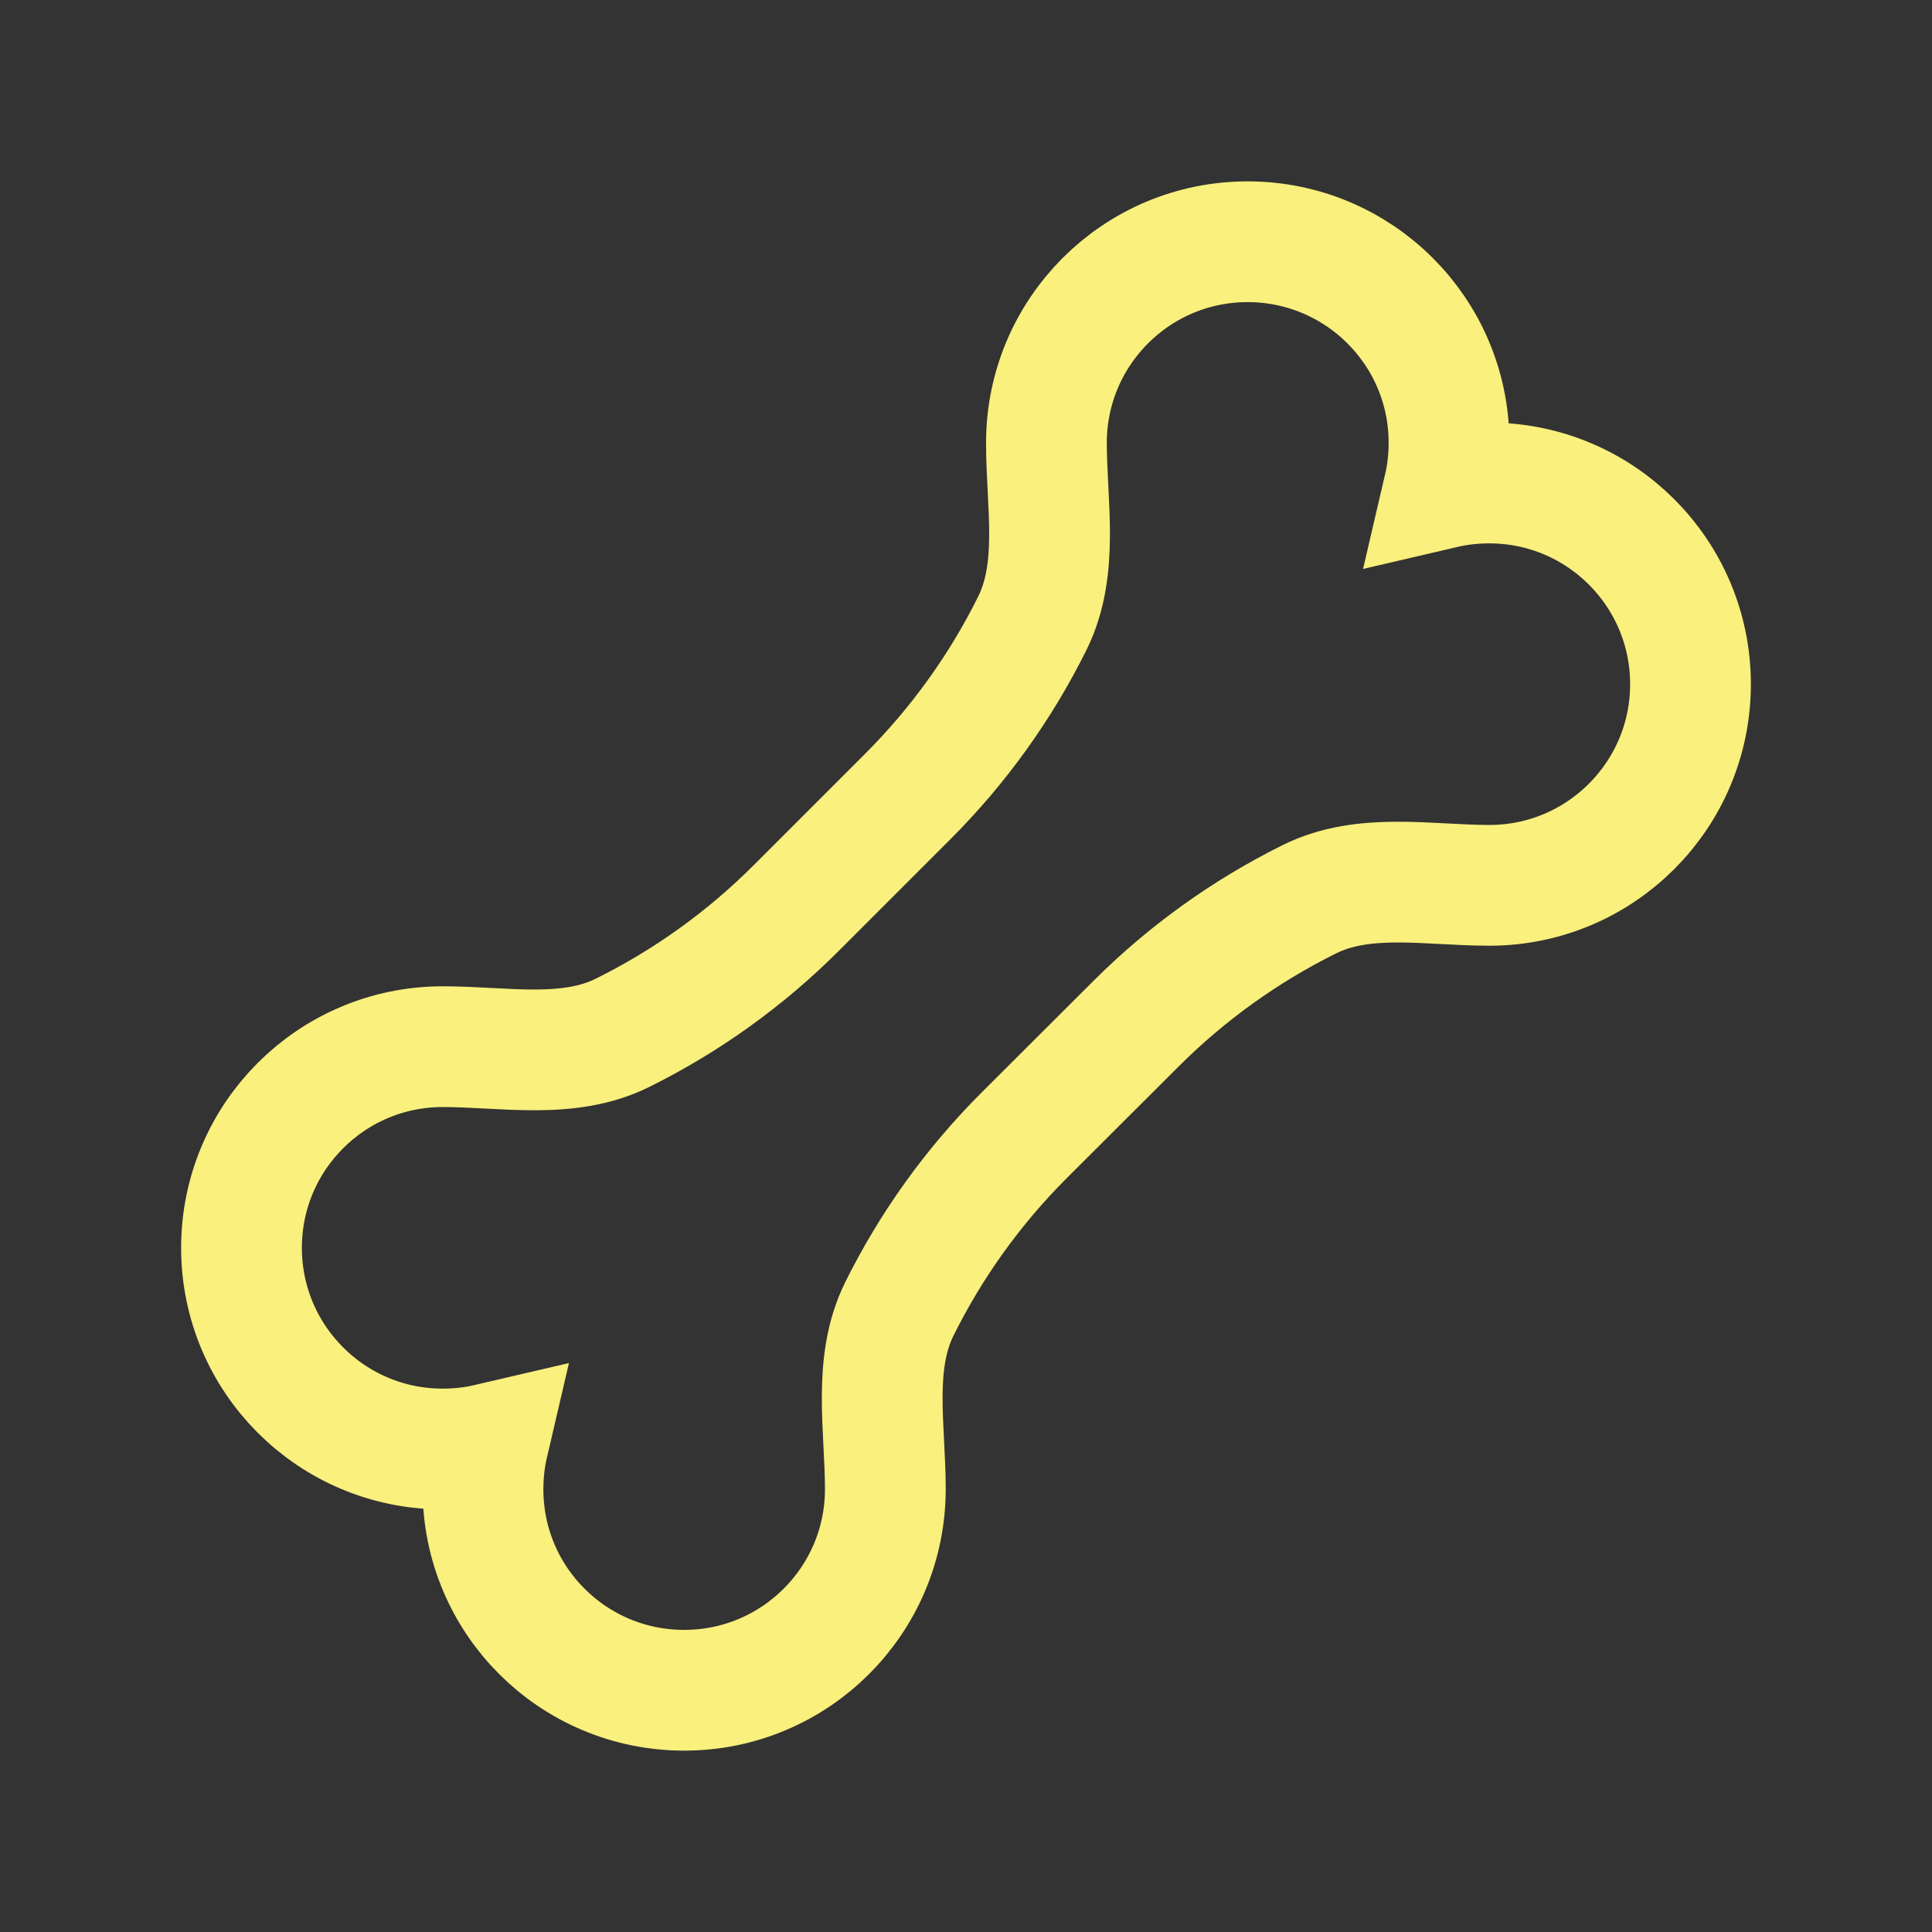 <?xml version="1.0" encoding="utf-8"?>
<!-- Generator: Adobe Illustrator 27.3.1, SVG Export Plug-In . SVG Version: 6.00 Build 0)  -->
<svg version="1.1" id="Camada_1" xmlns="http://www.w3.org/2000/svg" xmlns:xlink="http://www.w3.org/1999/xlink" x="0px" y="0px"
	 viewBox="0 0 800 800" style="enable-background:new 0 0 800 800;" xml:space="preserve">
<rect x="0" y="0" width="800" height="800" fill="#333333" stroke="none"/>
<style type="text/css">
	.st0{fill:none;stroke:#F9F07D;stroke-width:50;stroke-miterlimit:10;}
</style>
<path class="st0" d="M600,183.3c0,6.5-0.7,12.8-2.1,18.8c6-1.4,12.3-2.1,18.8-2.1c46,0,83.3,37.3,83.3,83.3s-37.3,83.3-83.3,83.3
	c-25.3,0-52-5.5-74.6,5.8c-26.4,13.1-50.7,30.5-71.8,51.6L424,470.2c-21.1,21.1-38.5,45.4-51.6,71.8c-11.2,22.7-5.8,49.3-5.8,74.6
	c0,46-37.3,83.3-83.3,83.3S200,662.7,200,616.7c0-6.5,0.7-12.8,2.1-18.8c-6,1.4-12.3,2.1-18.8,2.1c-46,0-83.3-37.3-83.3-83.3
	s37.3-83.3,83.3-83.3c25.3,0,52,5.5,74.6-5.8c26.4-13.1,50.7-30.5,71.8-51.6l46.2-46.2c21.1-21.1,38.5-45.4,51.6-71.8
	c11.2-22.7,5.8-49.3,5.8-74.6c0-46,37.3-83.3,83.3-83.3S600,137.3,600,183.3z"/>
</svg>
